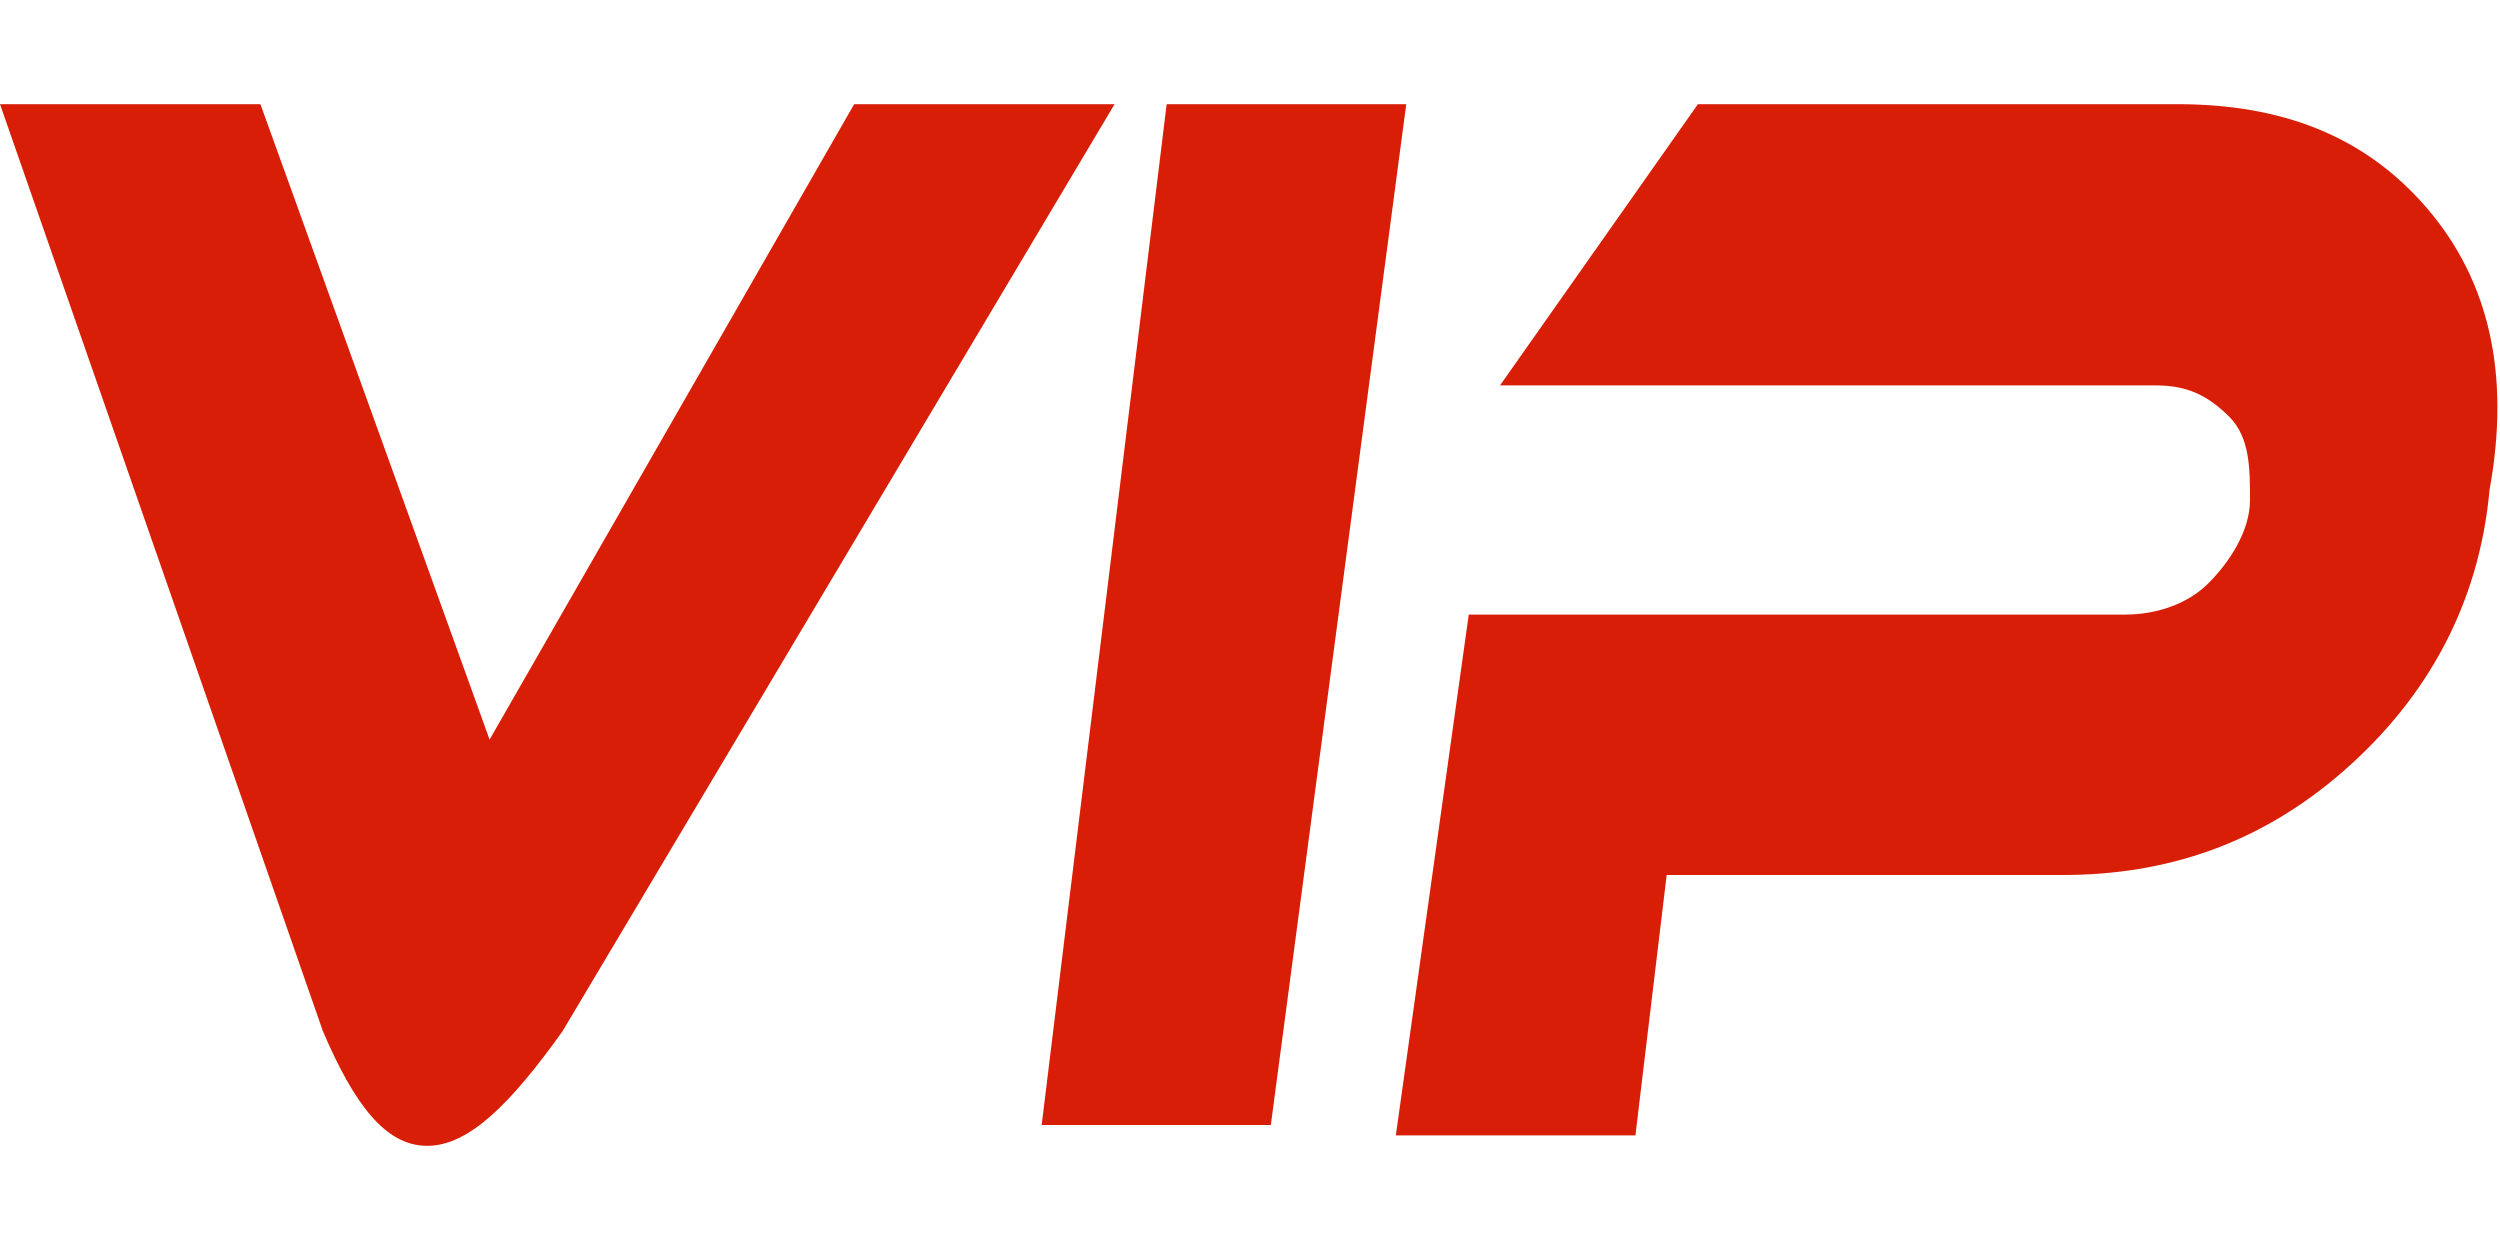 <?xml version="1.0" standalone="no"?><!DOCTYPE svg PUBLIC "-//W3C//DTD SVG 1.1//EN" "http://www.w3.org/Graphics/SVG/1.1/DTD/svg11.dtd"><svg t="1556265610241" class="icon" style="" viewBox="0 0 2048 1024" version="1.1" xmlns="http://www.w3.org/2000/svg" p-id="3937" xmlns:xlink="http://www.w3.org/1999/xlink" width="400" height="200"><defs><style type="text/css"></style></defs><path d="M2039.467 401.067c-8.533 93.867-51.2 170.667-119.467 230.4-68.267 59.733-145.067 85.333-230.4 85.333H1365.333l-25.6 213.333h-196.267l59.733-426.667h537.6c25.6 0 51.2-8.533 68.267-25.6 17.067-17.067 34.133-42.667 34.133-68.267 0-25.6 0-51.2-17.067-68.267-17.067-17.067-34.133-25.6-59.733-25.6h-537.6L1390.933 85.333h392.533c85.333 0 153.6 25.6 204.8 85.333 51.2 59.733 68.267 136.533 51.2 230.4zM853.333 921.6L955.733 85.333h196.267l-110.933 836.267H853.333z m-503.467 17.067c-34.133 0-59.733-34.133-85.333-93.867L0 85.333h213.333l187.733 520.533L699.733 85.333h213.333L460.8 844.8c-42.667 59.733-76.8 93.867-110.933 93.867z" fill="#d81e06" p-id="3938"></path></svg>